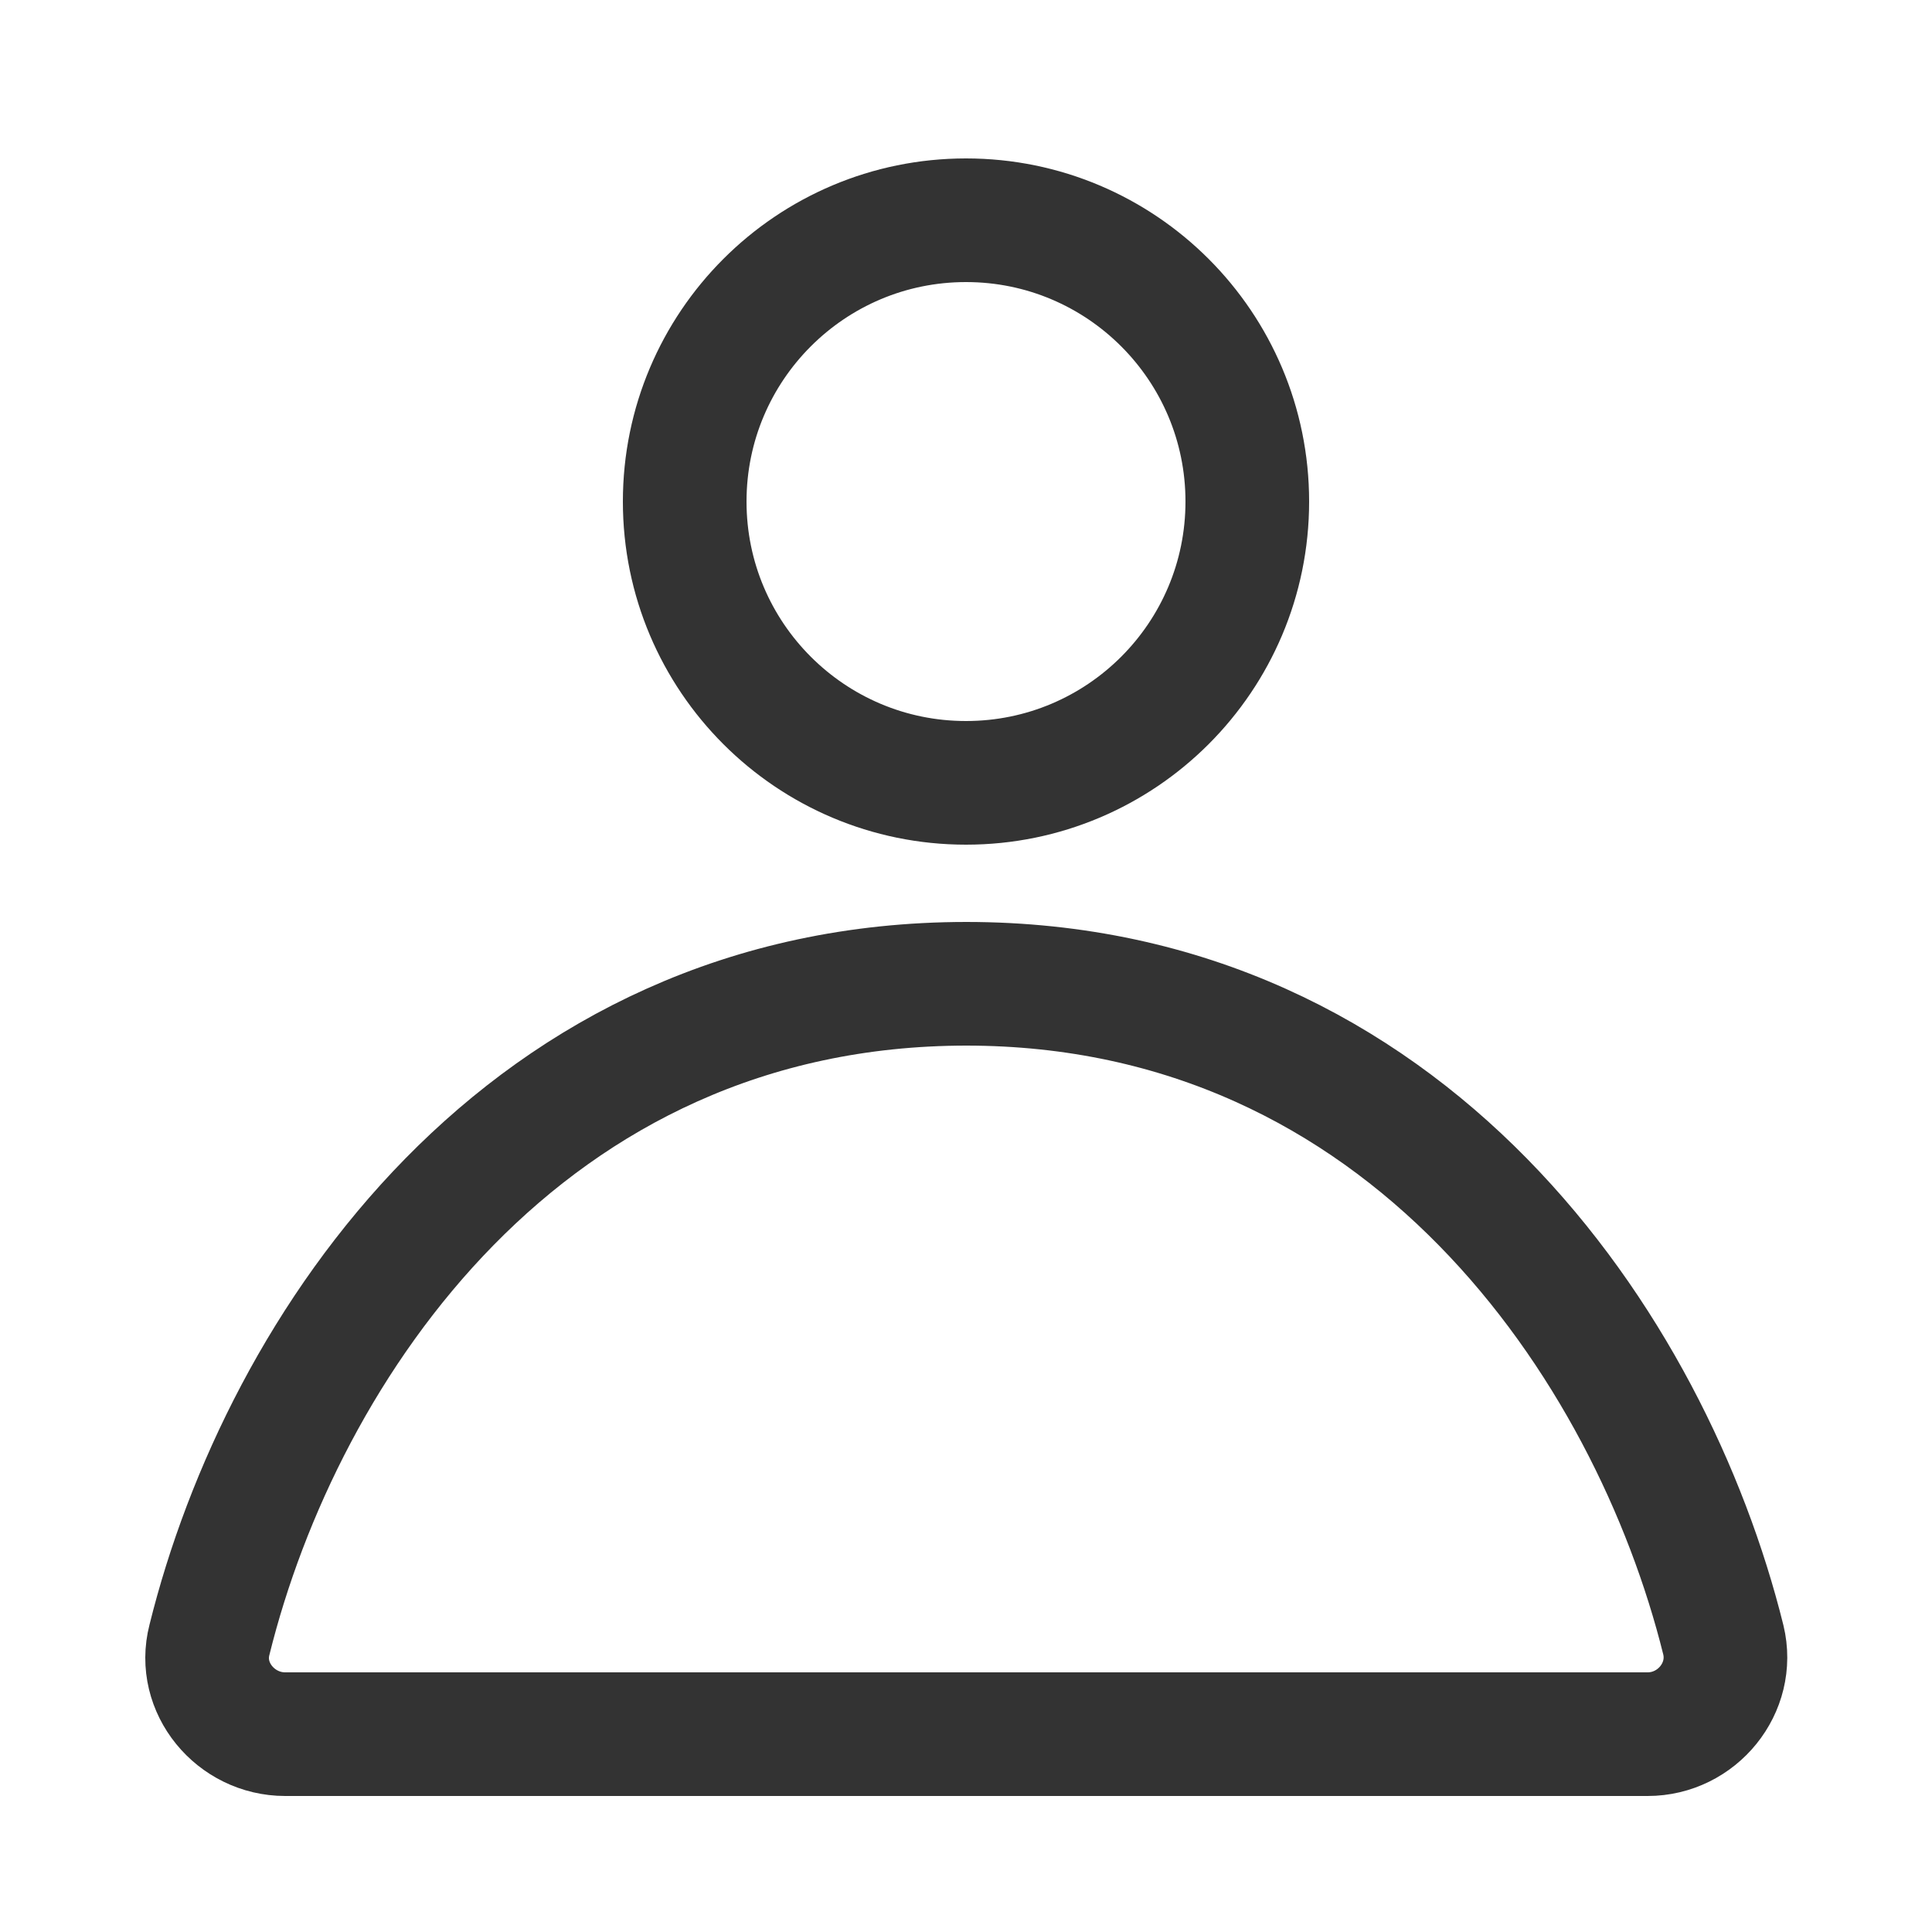 <svg width="25" height="25" viewBox="0 0 25 25" xmlns="http://www.w3.org/2000/svg">
    <g fill="none" fill-rule="evenodd">
        <path d="M.5.5h24v24H.5z"/>
        <path d="M2.5 2.5h20v20h-20z"/>
        <g transform="translate(2.68 2.85)" stroke="#333" stroke-linejoin="round" stroke-width="1.6">
            <circle stroke-linecap="square" cx="9.82" cy="3.64" r="3.64"/>
            <path d="M18.64 19.59c.64 0 1.13-.6.98-1.22-.94-3.79-4.09-8.49-9.8-8.49h.01c-5.72 0-8.86 4.69-9.8 8.49-.16.62.34 1.22.98 1.22h17.63z"/>
        </g>
    </g>
</svg>
